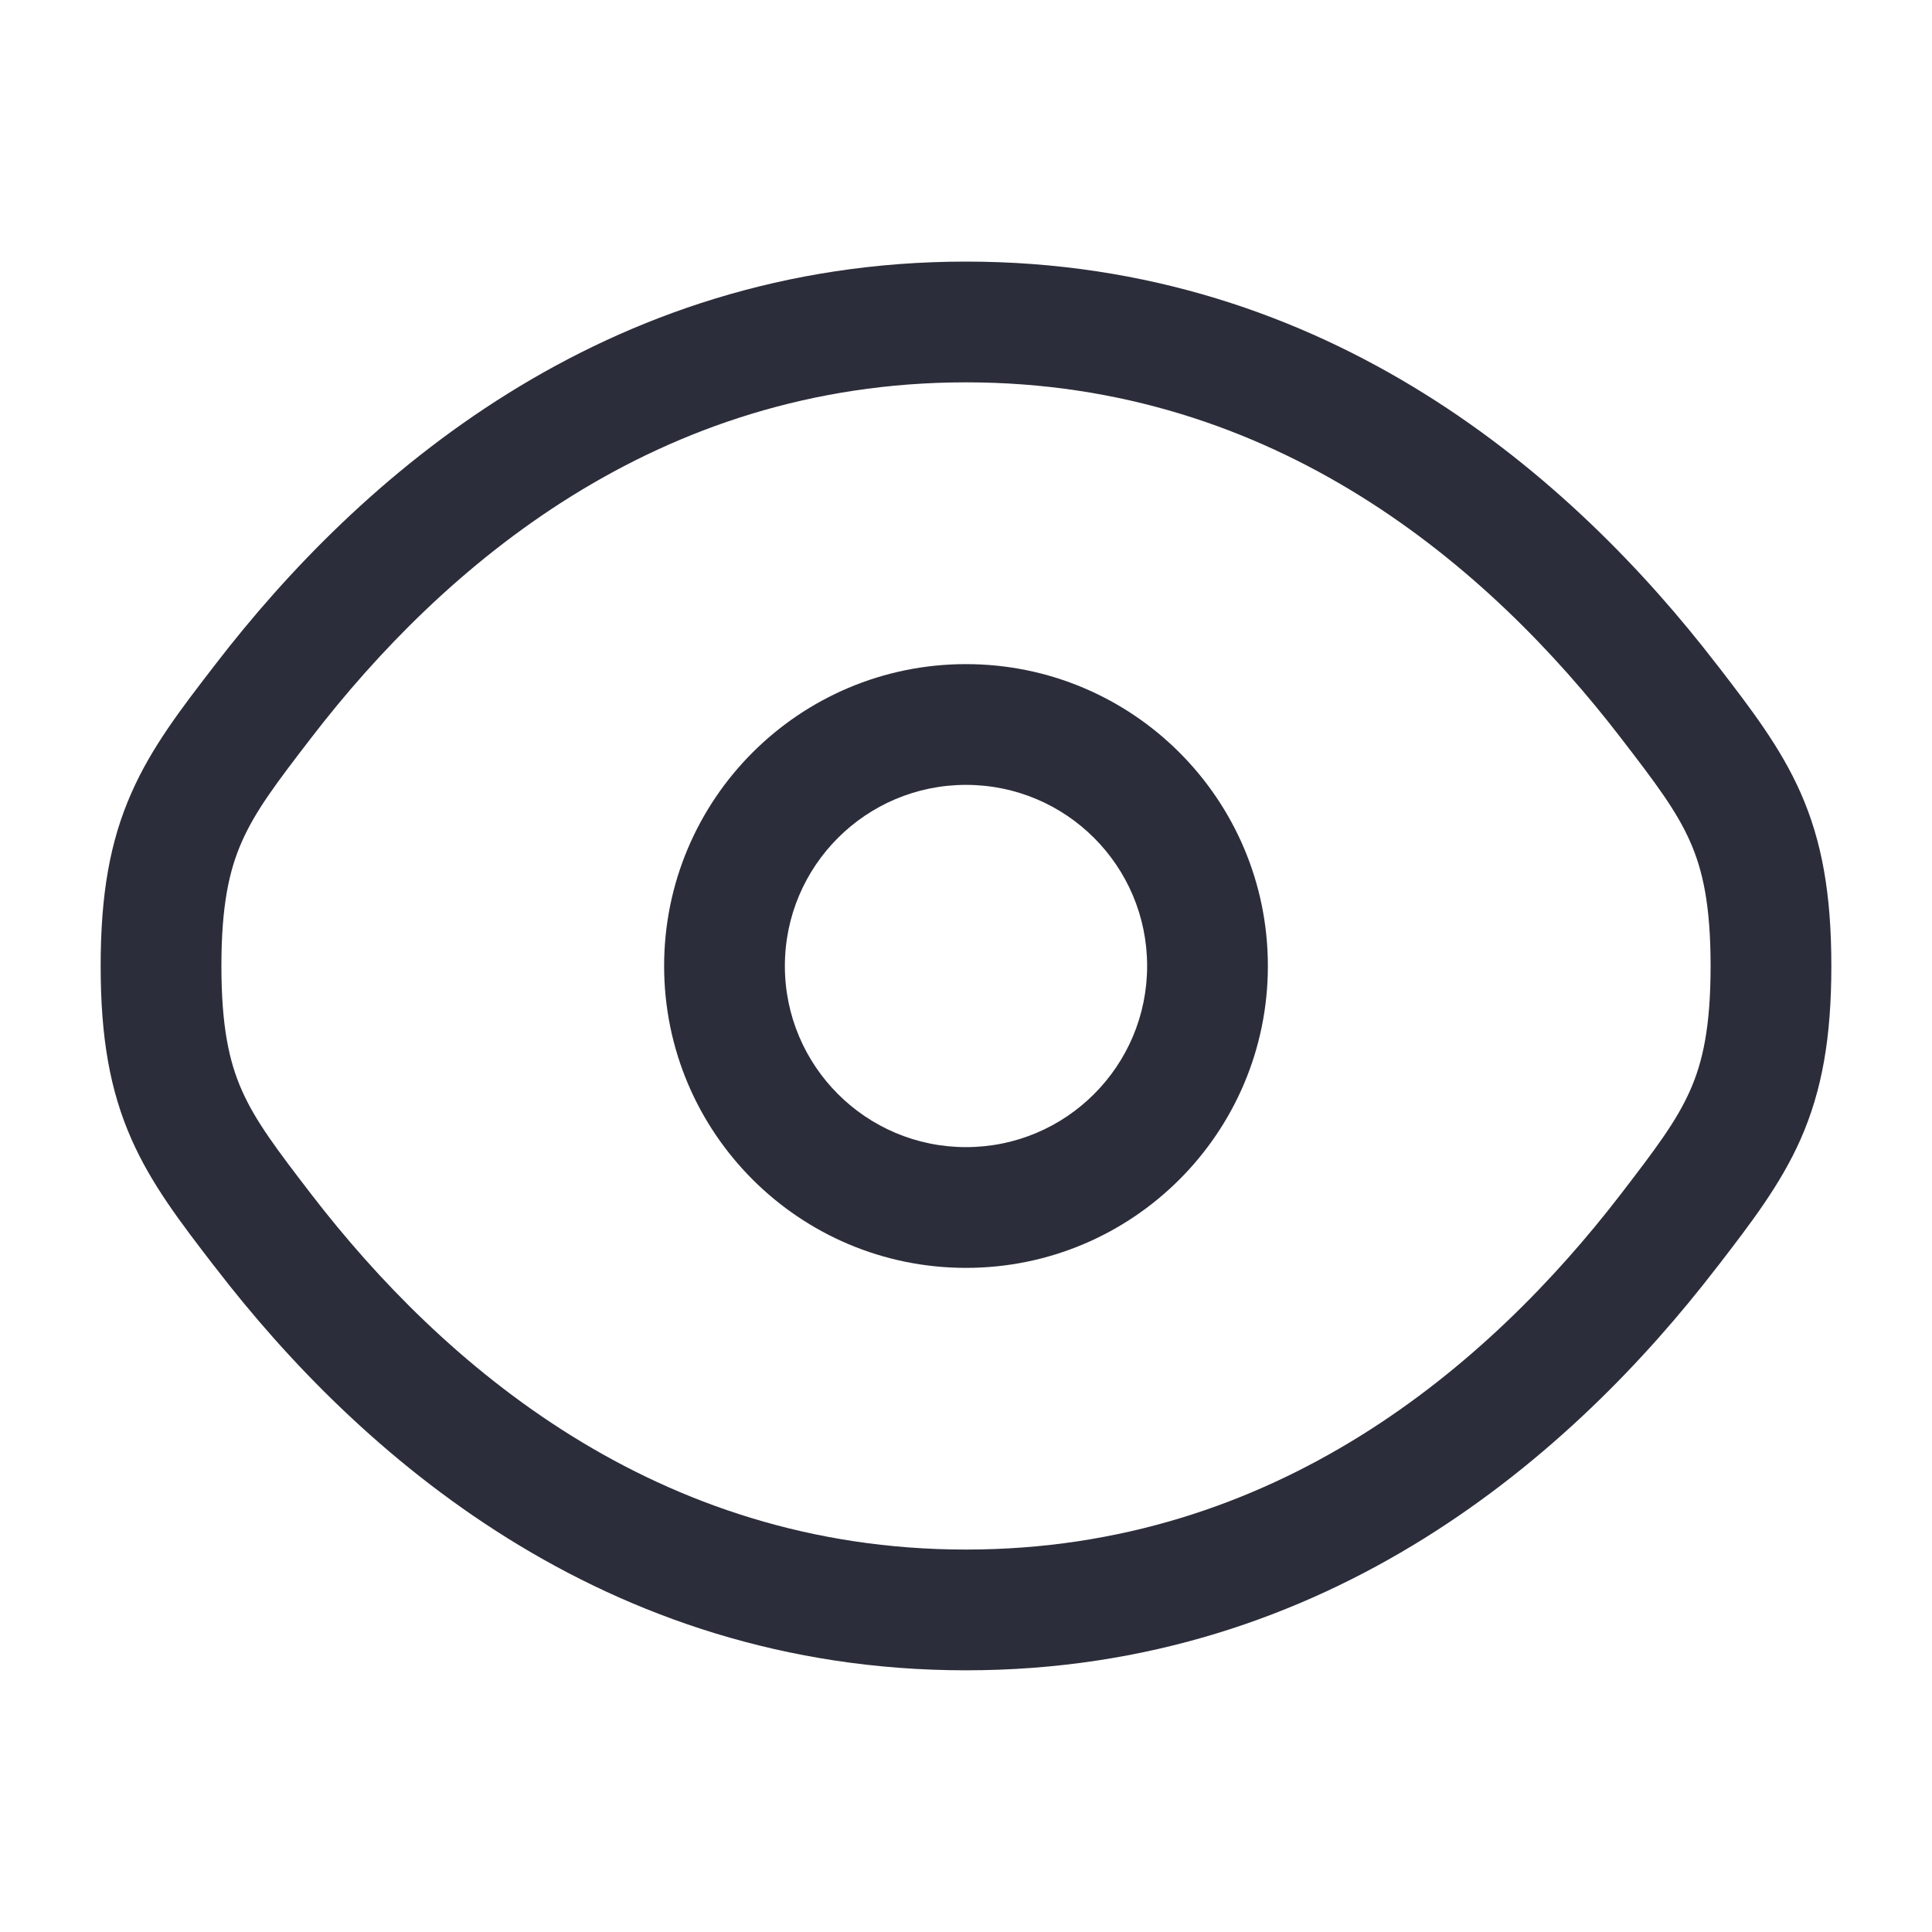 <svg width="20" height="20" viewBox="0 0 20 20" fill="none" xmlns="http://www.w3.org/2000/svg">
<path fill-rule="evenodd" clip-rule="evenodd" d="M10 6.875C8.274 6.875 6.875 8.274 6.875 10C6.875 11.726 8.274 13.125 10 13.125C11.726 13.125 13.125 11.726 13.125 10C13.125 8.274 11.726 6.875 10 6.875ZM8.125 10C8.125 8.964 8.965 8.125 10 8.125C11.036 8.125 11.875 8.964 11.875 10C11.875 11.035 11.036 11.875 10 11.875C8.965 11.875 8.125 11.035 8.125 10Z" fill="#2C2D3A"/>
<path fill-rule="evenodd" clip-rule="evenodd" d="M10 2.708C6.238 2.708 3.704 4.962 2.234 6.872L2.207 6.907C1.875 7.338 1.568 7.736 1.361 8.207C1.138 8.71 1.042 9.259 1.042 10C1.042 10.74 1.138 11.289 1.361 11.793C1.568 12.263 1.875 12.661 2.207 13.093L2.234 13.127C3.704 15.038 6.238 17.291 10 17.291C13.762 17.291 16.296 15.038 17.766 13.127L17.793 13.093C18.125 12.661 18.432 12.263 18.64 11.793C18.862 11.289 18.958 10.74 18.958 10C18.958 9.259 18.862 8.71 18.64 8.207C18.432 7.736 18.125 7.338 17.793 6.906L17.766 6.872C16.296 4.962 13.762 2.708 10 2.708ZM3.224 7.635C4.582 5.87 6.792 3.958 10 3.958C13.208 3.958 15.418 5.87 16.776 7.635C17.141 8.109 17.355 8.393 17.496 8.712C17.628 9.01 17.708 9.374 17.708 10C17.708 10.626 17.628 10.99 17.496 11.288C17.355 11.606 17.141 11.89 16.776 12.365C15.418 14.129 13.208 16.041 10 16.041C6.792 16.041 4.582 14.129 3.224 12.365C2.859 11.89 2.645 11.606 2.504 11.288C2.372 10.99 2.292 10.626 2.292 10C2.292 9.374 2.372 9.01 2.504 8.712C2.645 8.393 2.859 8.109 3.224 7.635Z" fill="#2C2D3A"/>
</svg>

